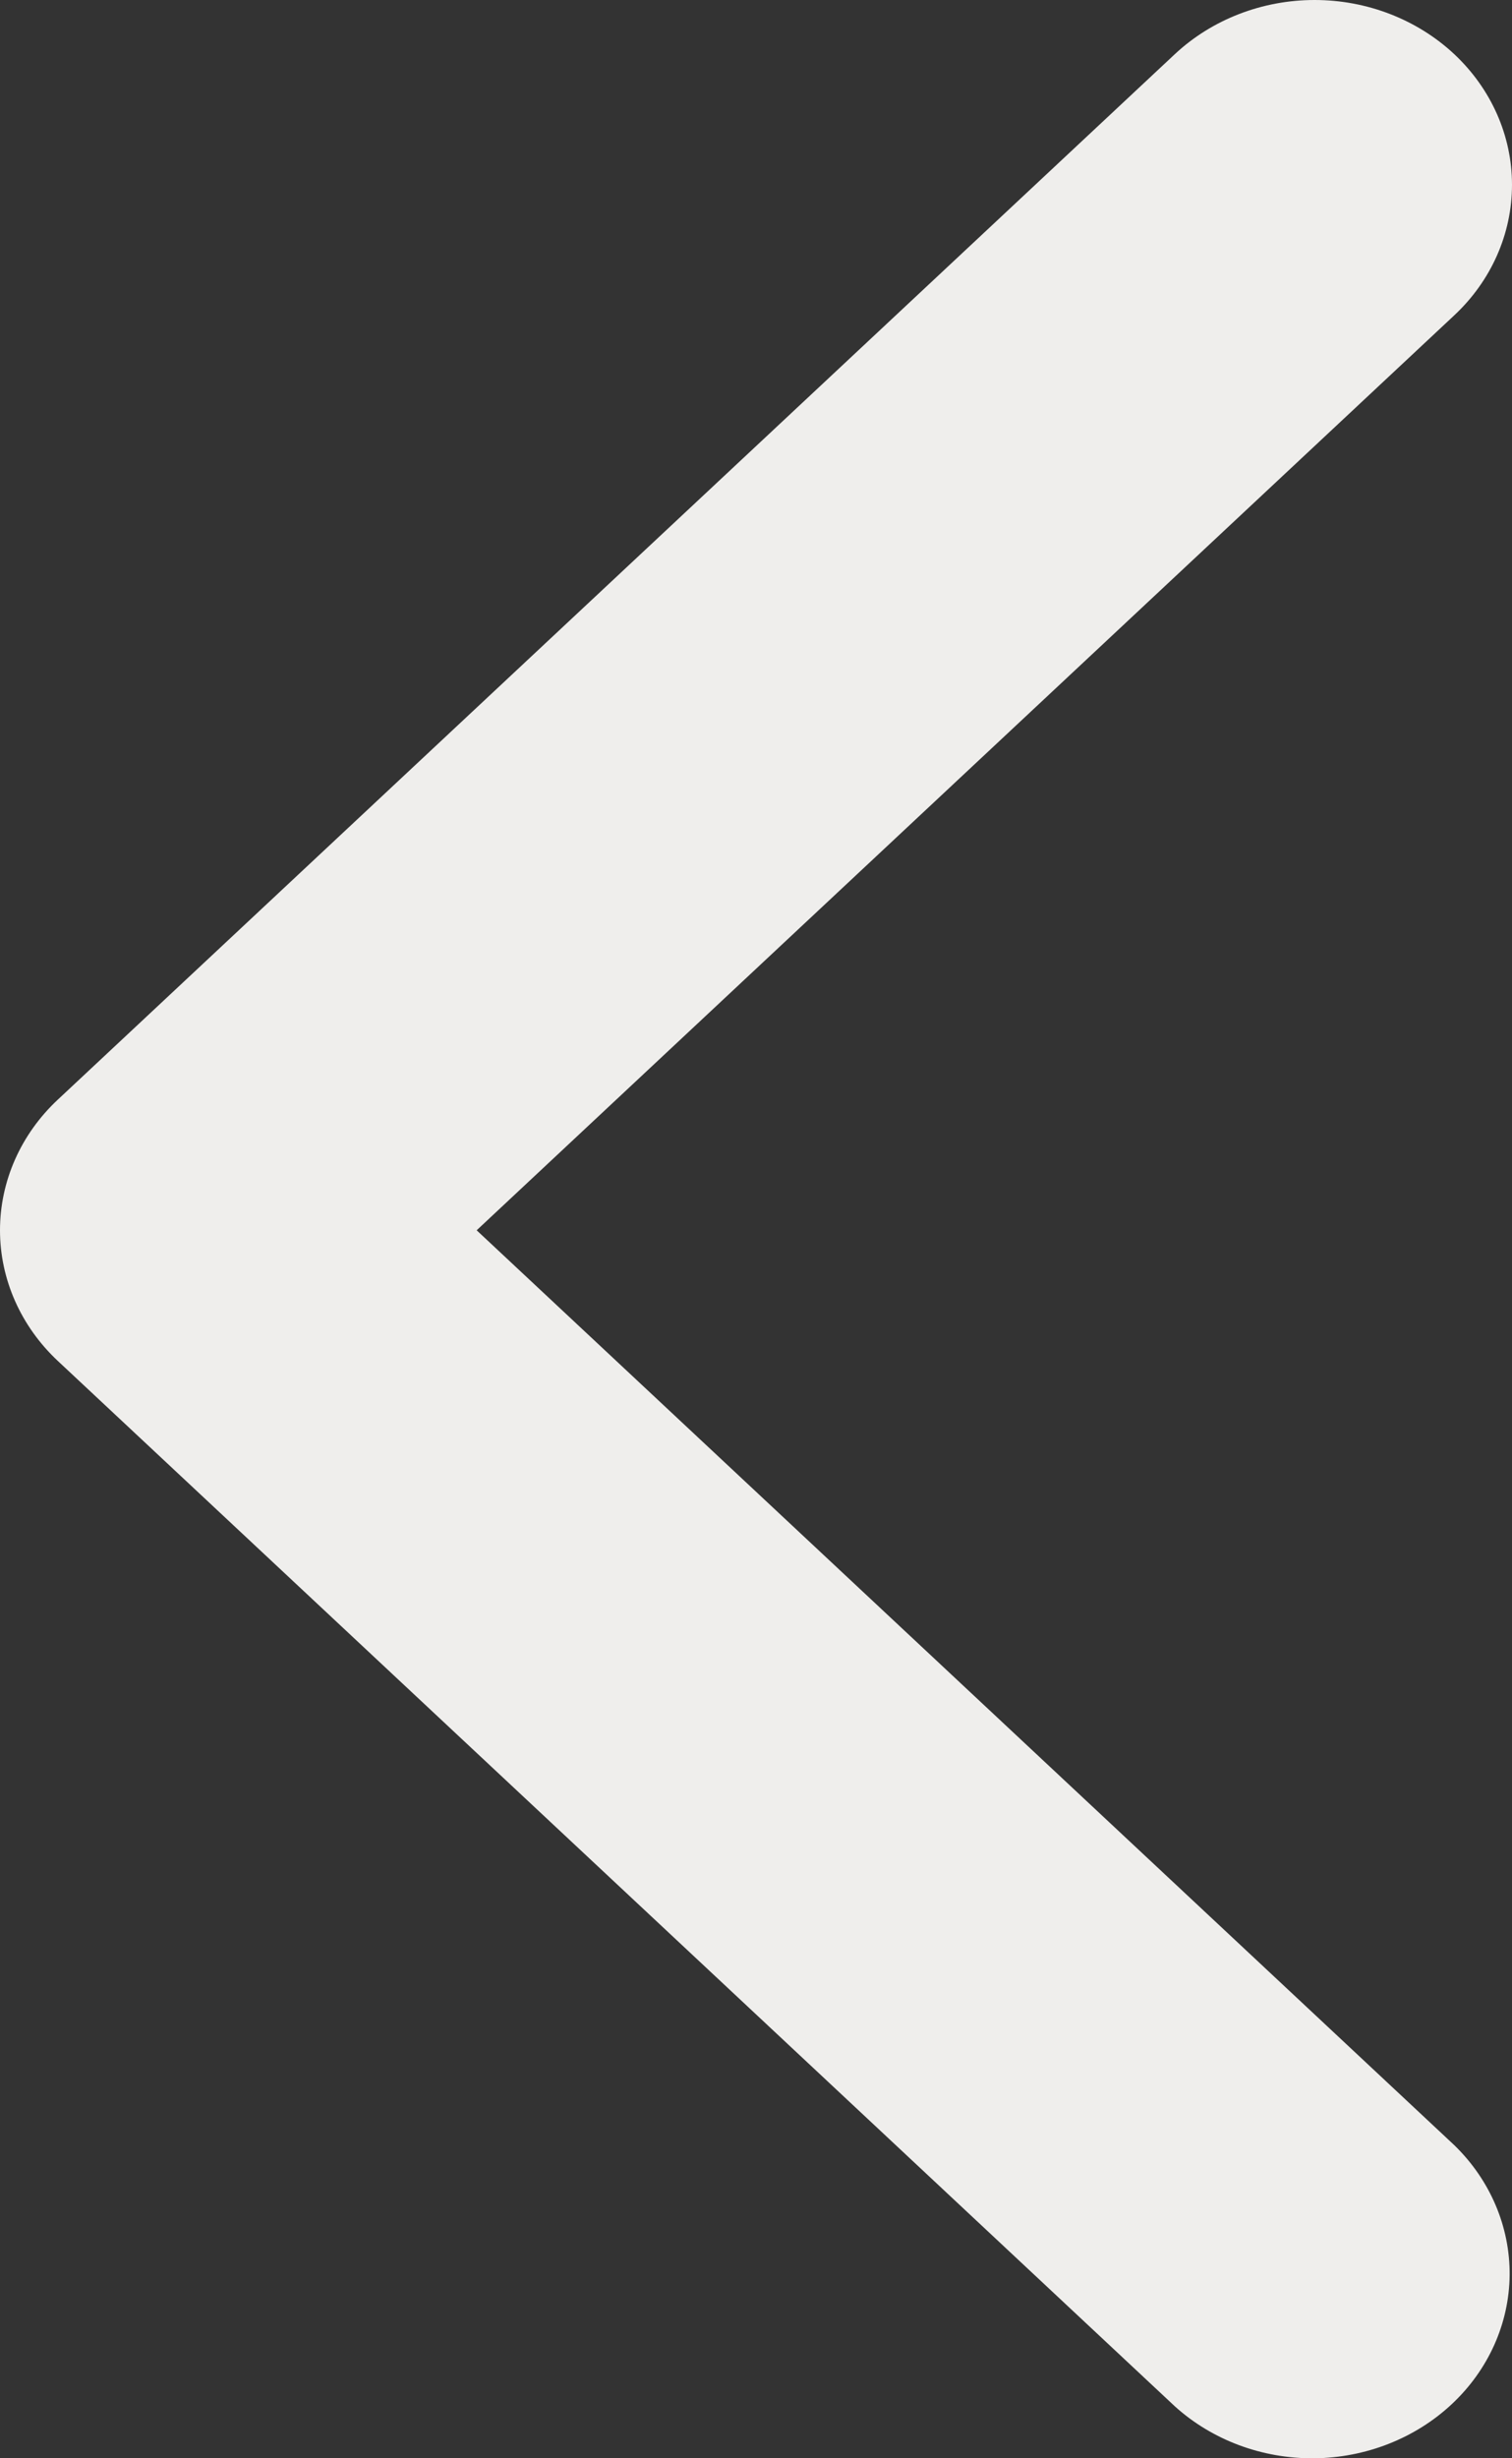 <svg width="16" height="26" viewBox="0 0 16 26" fill="none" xmlns="http://www.w3.org/2000/svg">
<rect x="0" y="0" width="16" height="26" fill="#333333" stroke="none"/>
<path d="M15.388 0.572C15.78 0.939 16 1.436 16 1.954C16 2.473 15.78 2.97 15.388 3.336L5.044 13.012L15.388 22.687C15.769 23.056 15.979 23.55 15.975 24.062C15.97 24.575 15.75 25.065 15.363 25.427C14.975 25.79 14.451 25.995 13.903 26C13.355 26.004 12.827 25.807 12.433 25.451L0.612 14.394C0.22 14.027 0 13.53 0 13.012C0 12.493 0.22 11.996 0.612 11.63L12.433 0.572C12.825 0.206 13.357 0 13.911 0C14.465 0 14.996 0.206 15.388 0.572Z" fill="#EFEEEC"/>
</svg>
